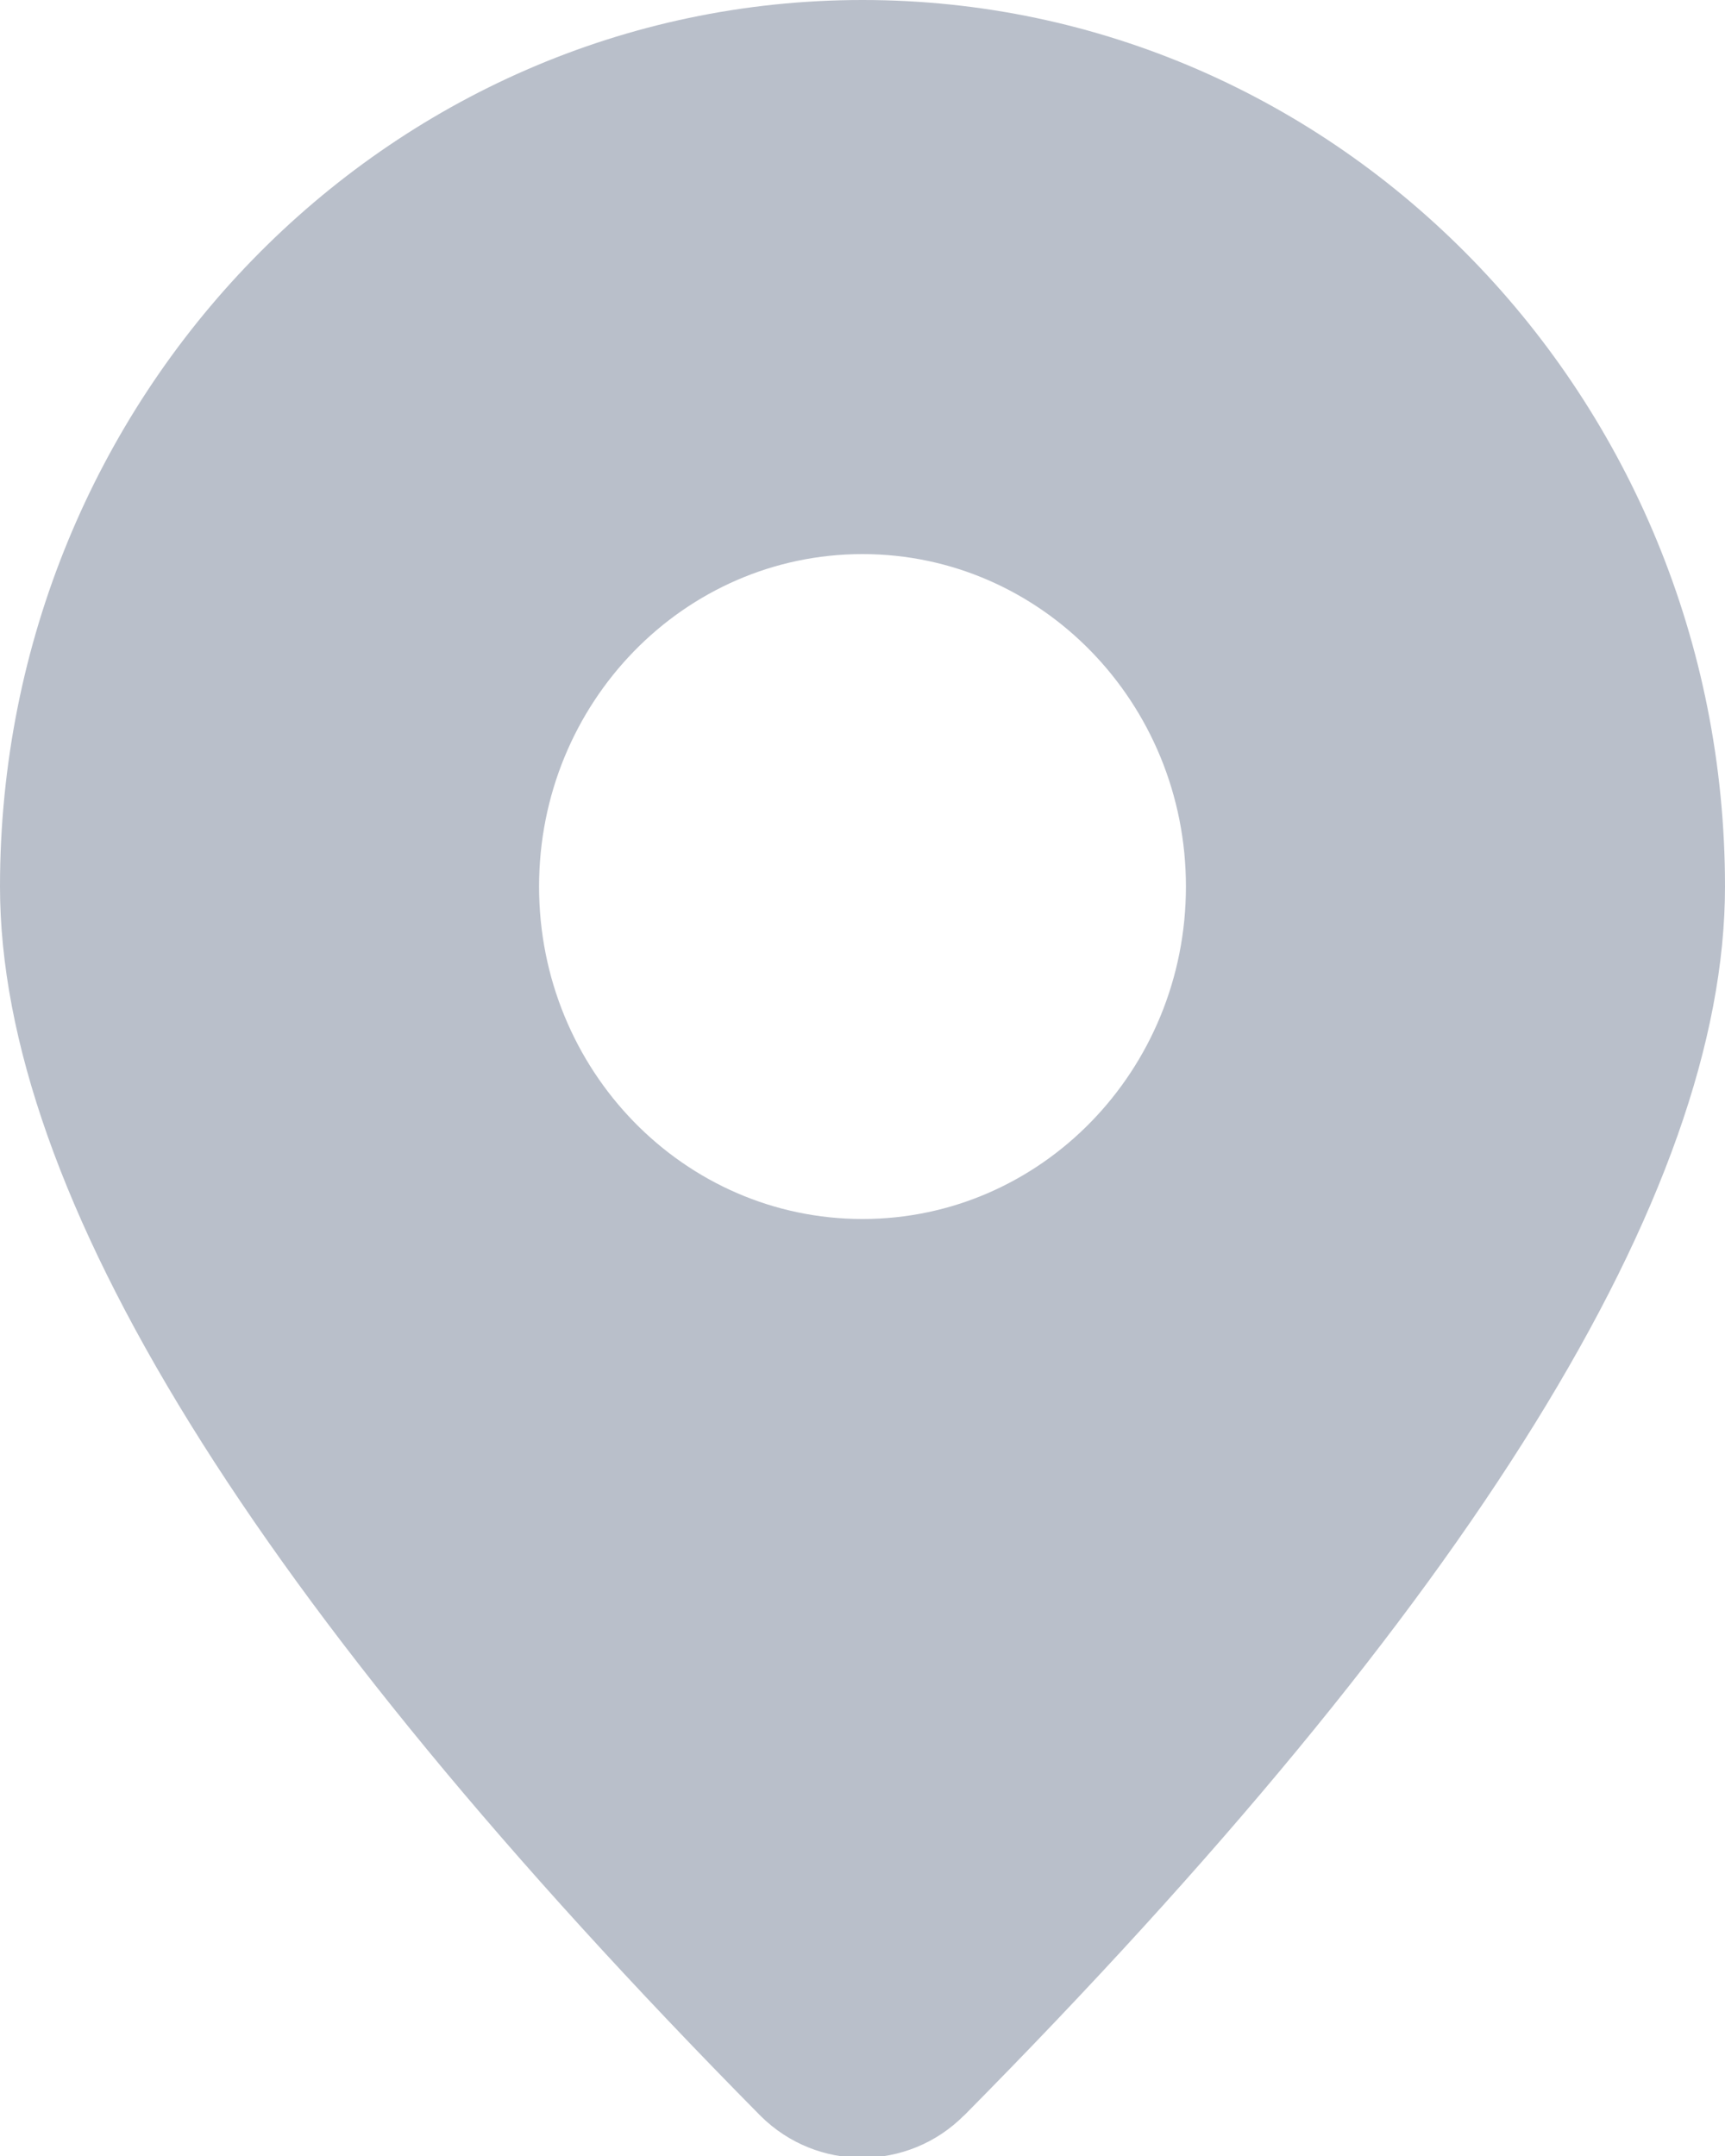 <?xml version="1.0" encoding="UTF-8"?>
<svg width="12px" height="15px" viewBox="0 0 12 15" version="1.1" xmlns="http://www.w3.org/2000/svg" xmlns:xlink="http://www.w3.org/1999/xlink">
    <title>椭圆形备份 4</title>
    <g id="phase5" stroke="none" stroke-width="1" fill="none" fill-rule="evenodd">
        <g id="my-contracts-结果备份-3" transform="translate(-46, -703)" fill="#B9BFCA" fill-rule="nonzero">
            <path d="M52,703 C55.314,703 58,705.762 58,709.168 C58,711.301 56.236,714.151 52.707,717.718 L52.706,717.718 C52.317,718.109 51.684,718.111 51.292,717.722 C51.29,717.719 51.288,717.717 51.285,717.715 C47.762,714.148 46,711.3 46,709.168 C46,705.762 48.686,703 52,703 Z M52,706.855 C50.757,706.855 49.75,707.891 49.75,709.168 C49.75,710.446 50.757,711.481 52,711.481 C53.243,711.481 54.25,710.446 54.25,709.168 C54.25,707.891 53.243,706.855 52,706.855 Z" id="椭圆形备份-4"></path>
        </g>
    </g>
</svg>